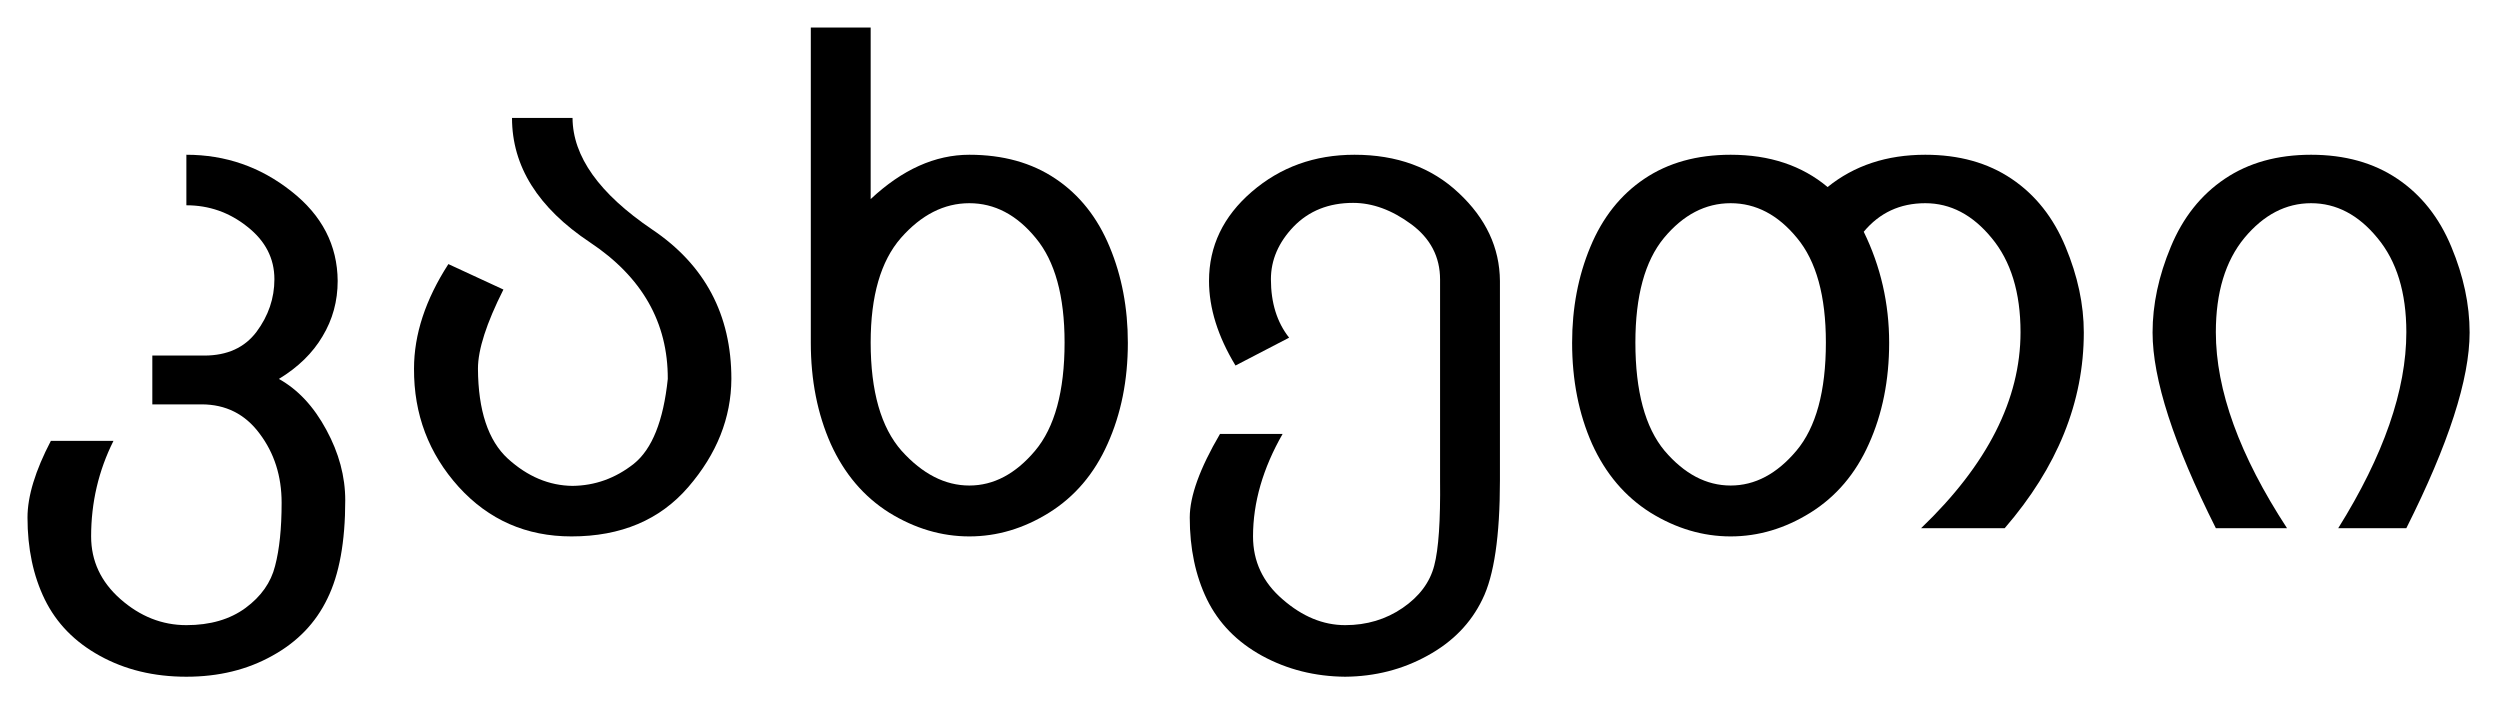 <svg width="71" height="20" viewBox="0 0 71 20" fill="none" xmlns="http://www.w3.org/2000/svg">
<path d="M7.998 14.277C7.998 13.522 7.79 12.868 7.373 12.315C6.963 11.761 6.413 11.484 5.723 11.484H4.326V10.098H5.801C6.452 10.098 6.947 9.873 7.285 9.424C7.624 8.968 7.793 8.47 7.793 7.93C7.793 7.337 7.536 6.839 7.021 6.436C6.514 6.032 5.938 5.83 5.293 5.83V4.395C6.406 4.395 7.399 4.74 8.271 5.43C9.144 6.113 9.583 6.963 9.59 7.979C9.59 8.551 9.447 9.076 9.16 9.551C8.88 10.026 8.467 10.43 7.92 10.762C8.46 11.061 8.91 11.543 9.268 12.207C9.626 12.865 9.805 13.532 9.805 14.209C9.805 15.387 9.635 16.318 9.297 17.002C8.965 17.692 8.444 18.232 7.734 18.623C7.025 19.02 6.211 19.219 5.293 19.219C4.368 19.219 3.548 19.02 2.832 18.623C2.122 18.232 1.602 17.699 1.27 17.021C0.944 16.351 0.781 15.576 0.781 14.697C0.781 14.092 1.003 13.366 1.445 12.52H3.223C2.799 13.366 2.588 14.271 2.588 15.234C2.588 15.931 2.865 16.523 3.418 17.012C3.978 17.506 4.603 17.754 5.293 17.754C5.97 17.754 6.53 17.591 6.973 17.266C7.415 16.94 7.695 16.543 7.812 16.074C7.936 15.605 7.998 15.007 7.998 14.277Z" fill="black"/>
<path d="M20.771 10.762C20.765 11.868 20.358 12.891 19.551 13.828C18.744 14.766 17.637 15.234 16.23 15.234C14.948 15.234 13.88 14.766 13.027 13.828C12.175 12.884 11.751 11.764 11.758 10.469C11.758 9.499 12.083 8.509 12.734 7.5L14.297 8.223C13.815 9.18 13.574 9.928 13.574 10.469C13.581 11.66 13.864 12.513 14.424 13.027C14.984 13.535 15.596 13.792 16.26 13.799C16.898 13.792 17.477 13.584 17.998 13.174C18.519 12.757 18.841 11.953 18.965 10.762C18.971 9.16 18.236 7.868 16.758 6.885C15.28 5.902 14.541 4.723 14.541 3.35H16.26C16.266 4.443 17.018 5.498 18.516 6.514C20.02 7.523 20.771 8.939 20.771 10.762Z" fill="black"/>
<path d="M27.529 15.234C26.741 15.234 25.983 15.01 25.254 14.56C24.531 14.105 23.978 13.454 23.594 12.607C23.216 11.755 23.027 10.797 23.027 9.736V0.781H24.727V5.654C25.625 4.814 26.559 4.395 27.529 4.395C28.486 4.395 29.303 4.622 29.98 5.078C30.658 5.534 31.169 6.178 31.514 7.012C31.859 7.839 32.031 8.747 32.031 9.736C32.031 10.797 31.839 11.755 31.455 12.607C31.078 13.454 30.524 14.105 29.795 14.56C29.072 15.01 28.317 15.234 27.529 15.234ZM27.529 13.789C28.219 13.789 28.841 13.46 29.395 12.803C29.954 12.139 30.234 11.113 30.234 9.727C30.234 8.405 29.961 7.415 29.414 6.758C28.874 6.1 28.245 5.771 27.529 5.771C26.813 5.771 26.165 6.1 25.586 6.758C25.013 7.415 24.727 8.405 24.727 9.727C24.727 11.113 25.02 12.139 25.605 12.803C26.198 13.46 26.839 13.789 27.529 13.789Z" fill="black"/>
<path d="M42.598 13.643C42.598 15.225 42.432 16.351 42.1 17.021C41.774 17.699 41.253 18.232 40.537 18.623C39.828 19.014 39.05 19.212 38.203 19.219C37.344 19.212 36.556 19.014 35.84 18.623C35.13 18.232 34.609 17.699 34.277 17.021C33.952 16.351 33.789 15.576 33.789 14.697C33.789 14.092 34.075 13.301 34.648 12.324H36.426C35.866 13.301 35.586 14.271 35.586 15.234C35.586 15.944 35.866 16.54 36.426 17.021C36.986 17.51 37.578 17.754 38.203 17.754C38.815 17.754 39.359 17.591 39.834 17.266C40.309 16.94 40.609 16.54 40.732 16.064C40.856 15.596 40.911 14.788 40.898 13.643V7.939C40.898 7.295 40.625 6.771 40.078 6.367C39.531 5.964 38.981 5.762 38.428 5.762C37.738 5.762 37.175 5.986 36.738 6.436C36.309 6.885 36.094 7.383 36.094 7.93C36.094 8.6 36.266 9.154 36.611 9.59L35.088 10.381C34.587 9.554 34.336 8.753 34.336 7.979C34.336 6.989 34.74 6.146 35.547 5.449C36.361 4.746 37.334 4.395 38.467 4.395C39.671 4.395 40.658 4.756 41.426 5.479C42.2 6.201 42.591 7.035 42.598 7.979V13.643Z" fill="black"/>
<path d="M54.56 15C56.442 13.197 57.383 11.341 57.383 9.434C57.383 8.307 57.109 7.415 56.562 6.758C56.022 6.1 55.394 5.771 54.678 5.771C53.962 5.771 53.379 6.042 52.93 6.582C53.411 7.565 53.652 8.617 53.652 9.736C53.652 10.797 53.46 11.755 53.076 12.607C52.699 13.454 52.145 14.105 51.416 14.56C50.693 15.01 49.938 15.234 49.15 15.234C48.363 15.234 47.604 15.01 46.875 14.56C46.152 14.105 45.599 13.454 45.215 12.607C44.837 11.755 44.648 10.797 44.648 9.736C44.648 8.747 44.821 7.839 45.166 7.012C45.511 6.178 46.022 5.534 46.699 5.078C47.376 4.622 48.193 4.395 49.15 4.395C50.257 4.395 51.175 4.701 51.904 5.312C52.66 4.701 53.584 4.395 54.678 4.395C55.635 4.395 56.452 4.622 57.129 5.078C57.806 5.534 58.317 6.178 58.662 7.012C59.007 7.839 59.18 8.649 59.18 9.443C59.18 11.416 58.431 13.268 56.934 15H54.56ZM49.15 13.789C49.84 13.789 50.462 13.46 51.016 12.803C51.575 12.139 51.855 11.113 51.855 9.727C51.855 8.405 51.582 7.415 51.035 6.758C50.495 6.1 49.867 5.771 49.15 5.771C48.434 5.771 47.803 6.1 47.256 6.758C46.715 7.415 46.445 8.405 46.445 9.727C46.445 11.113 46.722 12.139 47.275 12.803C47.835 13.46 48.46 13.789 49.15 13.789Z" fill="black"/>
<path d="M66.406 15C67.695 12.936 68.34 11.081 68.34 9.434C68.34 8.307 68.066 7.415 67.519 6.758C66.979 6.1 66.351 5.771 65.635 5.771C64.919 5.771 64.287 6.1 63.74 6.758C63.2 7.415 62.93 8.307 62.93 9.434C62.93 11.081 63.603 12.936 64.951 15H62.93C61.732 12.617 61.133 10.765 61.133 9.443C61.133 8.649 61.305 7.839 61.65 7.012C61.995 6.178 62.507 5.534 63.184 5.078C63.861 4.622 64.678 4.395 65.635 4.395C66.592 4.395 67.409 4.622 68.086 5.078C68.763 5.534 69.274 6.178 69.619 7.012C69.964 7.839 70.137 8.649 70.137 9.443C70.137 10.765 69.538 12.617 68.34 15H66.406Z" fill="black"/>
</svg>
